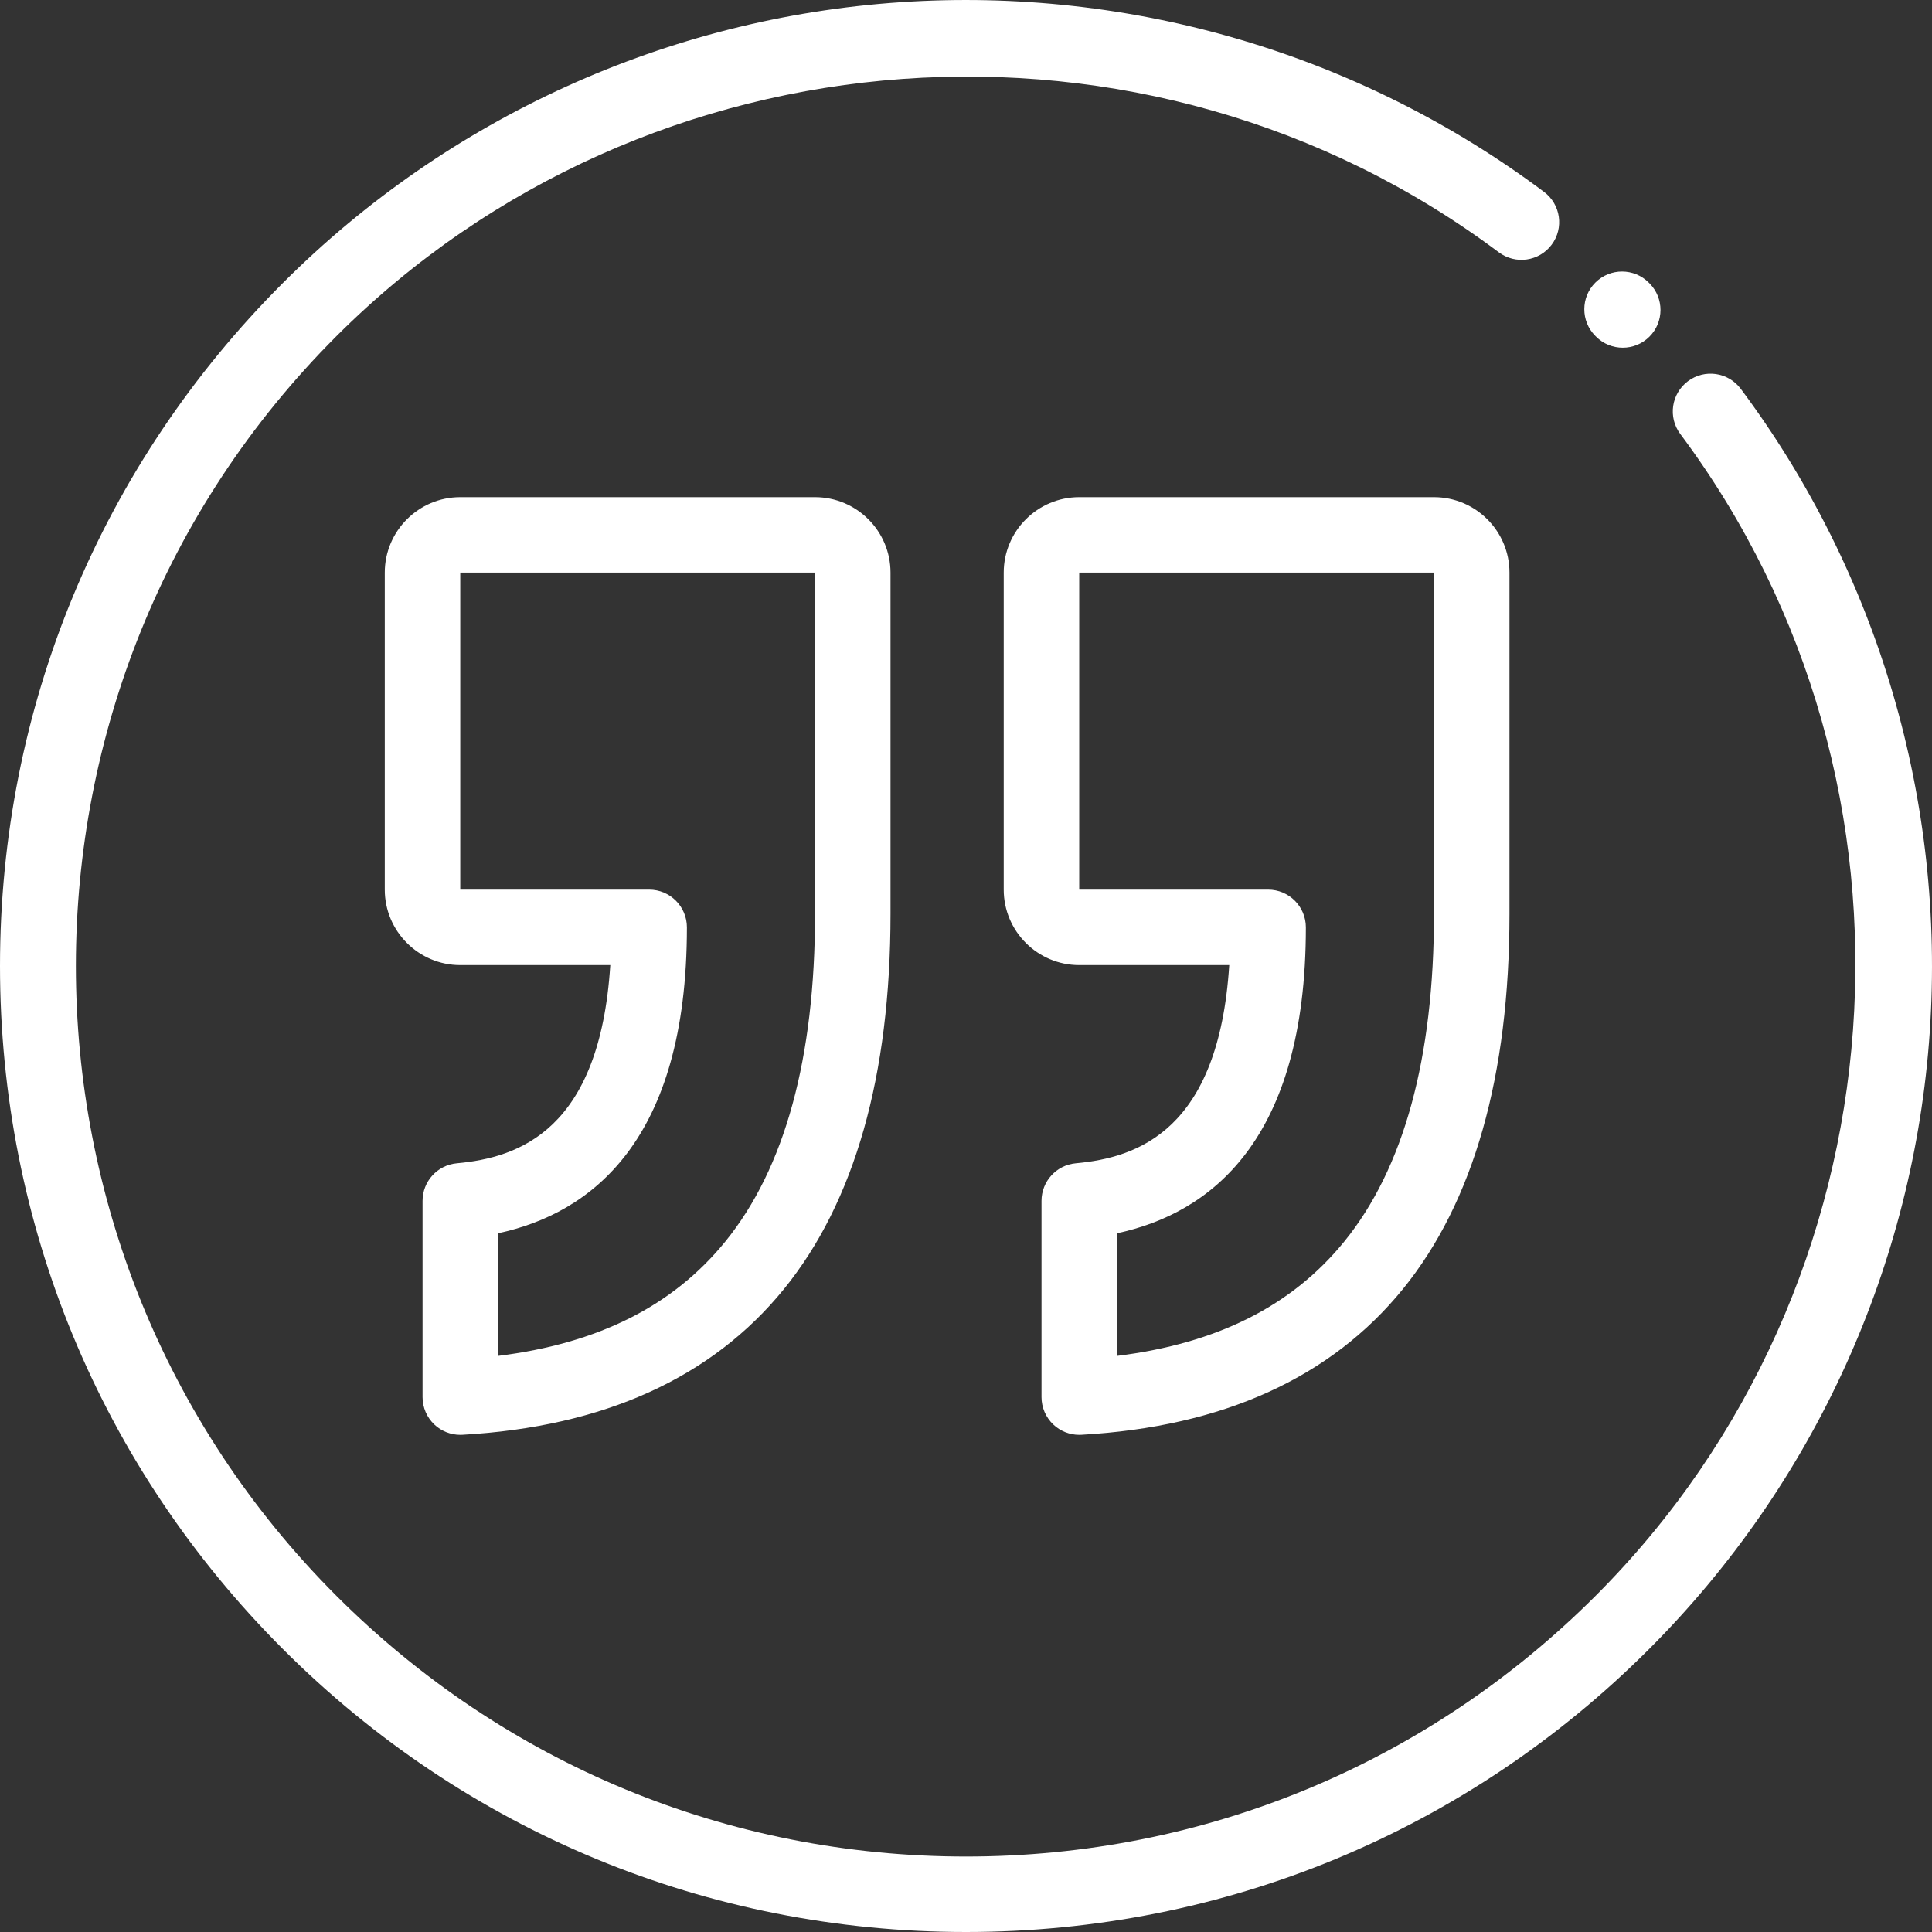 <svg width="70" height="70" viewBox="0 0 70 70" fill="none" xmlns="http://www.w3.org/2000/svg">
<rect x="0" y="0" width="70" height="70" fill="#333333" stroke="none"/>
<g clip-path="url(#clip0)">
<path d="M51.956 18.013H39.102C37.594 18.013 36.367 19.239 36.367 20.747V32.233C36.367 33.741 37.594 34.967 39.102 34.967H44.538C44.155 40.952 41.222 41.944 38.979 42.148C38.275 42.212 37.736 42.803 37.736 43.51V50.62C37.736 50.996 37.891 51.355 38.164 51.614C38.418 51.854 38.755 51.987 39.103 51.987C39.129 51.987 39.154 51.987 39.18 51.985C44.298 51.697 48.218 49.921 50.83 46.705C53.392 43.55 54.691 38.977 54.691 33.111V20.747C54.691 19.239 53.464 18.013 51.956 18.013ZM51.956 33.111C51.956 38.333 50.863 42.326 48.707 44.981C46.814 47.312 44.11 48.676 40.47 49.127V44.684C43.835 43.964 47.314 41.345 47.314 33.6C47.314 32.845 46.702 32.233 45.947 32.233H39.102V20.747H51.956V33.111Z" fill="white"/>
<path d="M29.53 18.013H16.676C15.168 18.013 13.941 19.239 13.941 20.747V32.233C13.941 33.741 15.168 34.967 16.676 34.967H22.112C21.729 40.952 18.796 41.944 16.553 42.148C15.849 42.212 15.31 42.803 15.31 43.51V50.62C15.31 50.996 15.465 51.355 15.738 51.614C15.992 51.854 16.329 51.987 16.677 51.987C16.703 51.987 16.728 51.987 16.754 51.985C21.872 51.697 25.792 49.921 28.404 46.705C30.966 43.55 32.265 38.977 32.265 33.111V20.747C32.265 19.239 31.038 18.013 29.53 18.013ZM29.53 33.111C29.53 38.333 28.437 42.326 26.281 44.981C24.388 47.312 21.684 48.676 18.044 49.127V44.684C21.409 43.964 24.888 41.345 24.888 33.6C24.888 32.845 24.276 32.233 23.521 32.233H16.676V20.747H29.53V33.111Z" fill="white"/>
<path d="M63.071 14.088C62.619 13.483 61.763 13.359 61.158 13.811C60.553 14.263 60.428 15.119 60.88 15.724C70.393 28.461 69.075 46.556 57.815 57.816C51.721 63.91 43.619 67.266 35 67.266C26.382 67.266 18.279 63.91 12.185 57.816C-0.396 45.235 -0.396 24.765 12.185 12.185C23.457 0.913 41.565 -0.396 54.305 9.142C54.91 9.594 55.767 9.471 56.219 8.867C56.672 8.262 56.548 7.405 55.944 6.953C49.27 1.957 40.991 -0.483 32.63 0.08C24.189 0.65 16.241 4.262 10.251 10.252C3.641 16.862 0 25.651 0 35C0 44.349 3.641 53.139 10.251 59.749C16.862 66.36 25.651 70 35 70C44.349 70 53.138 66.36 59.749 59.749C65.733 53.764 69.345 45.823 69.919 37.389C70.487 29.036 68.055 20.761 63.071 14.088Z" fill="white"/>
<path d="M59.765 10.267L59.739 10.241C59.206 9.706 58.341 9.703 57.805 10.236C57.27 10.768 57.268 11.634 57.8 12.169L57.826 12.195C58.093 12.464 58.444 12.598 58.795 12.598C59.144 12.598 59.493 12.466 59.76 12.2C60.295 11.668 60.297 10.802 59.765 10.267Z" fill="white"/>
</g>
<defs>
<clipPath id="clip0">
<rect width="70" height="70" fill="white"/>
</clipPath>
</defs>
</svg>
